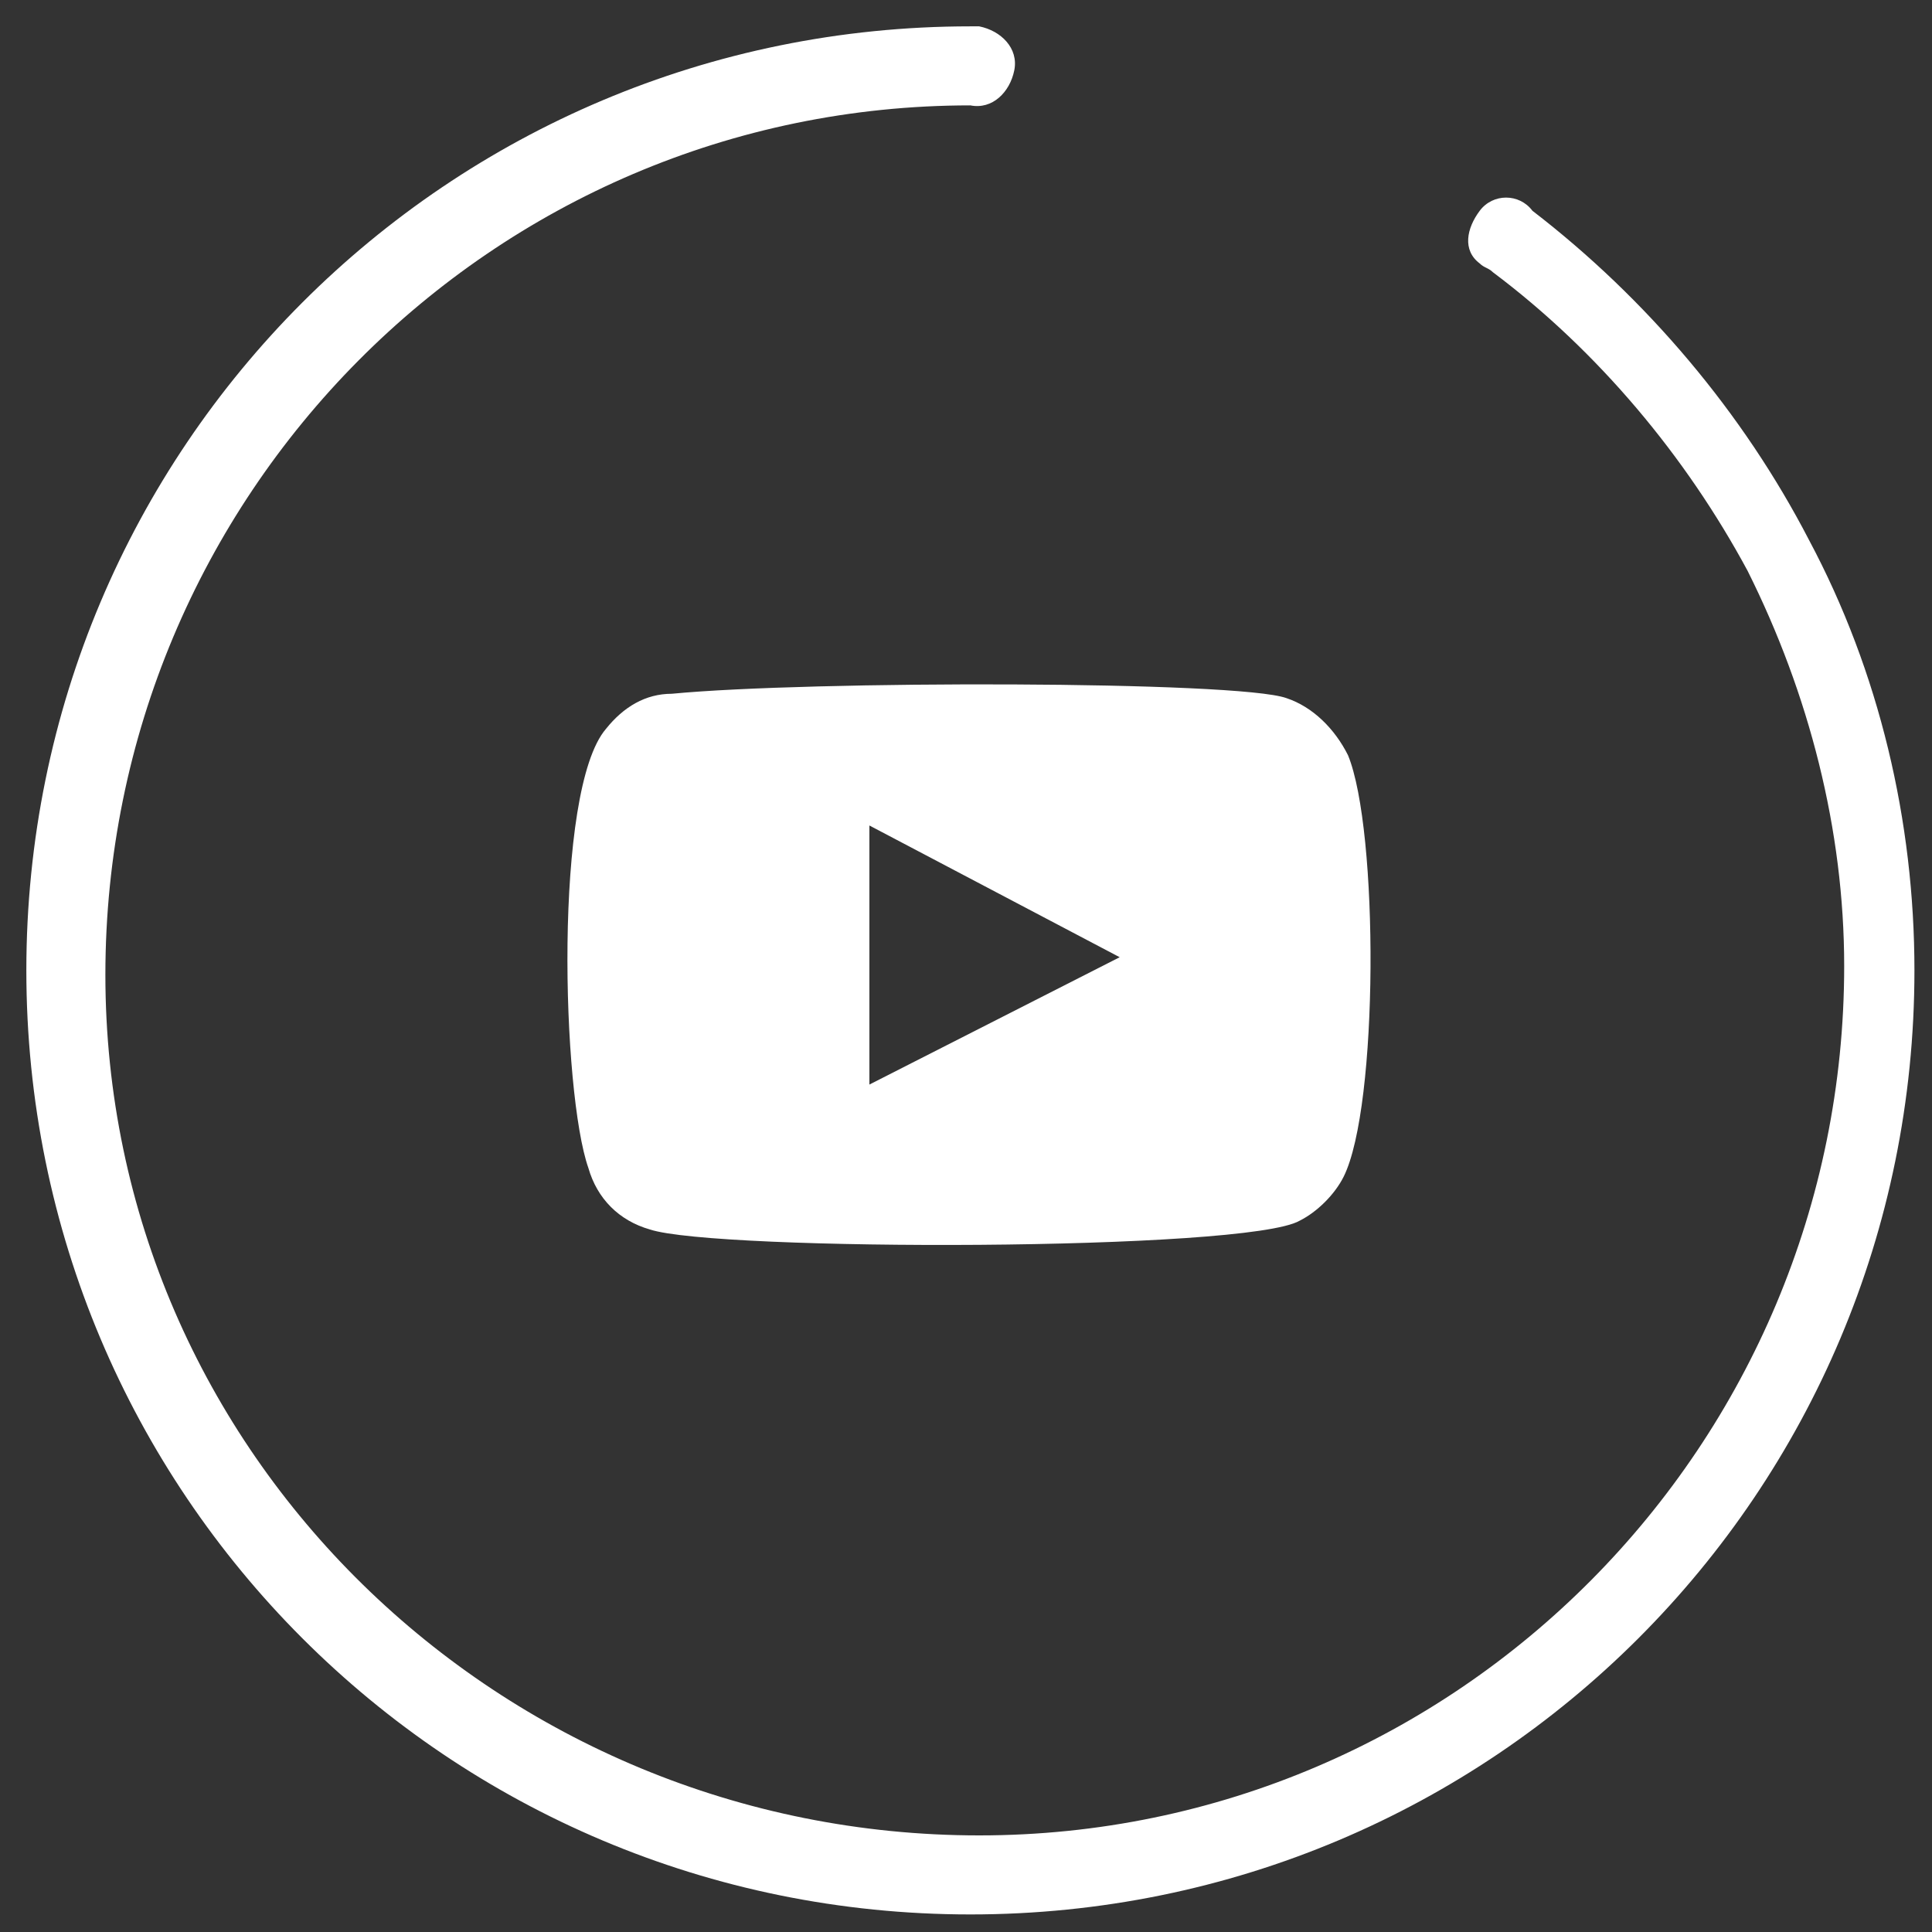 <svg version="1.1" id="Capa_1" xmlns="http://www.w3.org/2000/svg" xmlns:xlink="http://www.w3.org/1999/xlink" x="0px" y="0px"
	 viewBox="0 0 44 44" style="enable-background:new 0 0 44 44;" xml:space="preserve">
<rect x="0" y="0" width="44" height="44" fill="#333333" stroke="none"/>
<title>video</title>
<path fill="white" d="M41.2,12.3c-1.5-2.9-3.7-5.5-6.3-7.5c-0.3-0.4-0.9-0.4-1.2,0s-0.4,0.9,0,1.2c0.1,0.1,0.2,0.1,0.3,0.2
	c2.4,1.8,4.4,4.2,5.8,6.8c1.4,2.8,2.2,5.9,2.2,9c0,10.9-8.8,19.8-19.7,19.8S2.4,33.1,2.4,22.2c0-10.9,8.8-19.8,19.7-19.8
	c0,0,0,0,0,0c0.5,0.1,0.9-0.3,1-0.8c0.1-0.5-0.3-0.9-0.8-1c-0.1,0-0.1,0-0.2,0c-11.9,0-21.5,9.6-21.5,21.5s9.6,21.5,21.5,21.5
	S43.6,34,43.6,22.1C43.6,18.7,42.8,15.3,41.2,12.3z"/>
<path fill="white" d="M14.8,28c-0.7-0.2-1.2-0.7-1.4-1.4c-0.6-1.7-0.8-8.6,0.4-10c0.4-0.5,0.9-0.8,1.5-0.8c3.1-0.3,12.9-0.3,14,0.1
	c0.6,0.2,1.1,0.7,1.4,1.3c0.7,1.7,0.7,8-0.1,9.6c-0.2,0.4-0.6,0.8-1,1C28.4,28.5,16.3,28.5,14.8,28z M19.8,24.7l5.7-2.9l-5.7-3V24.7
	z"/>
</svg>
